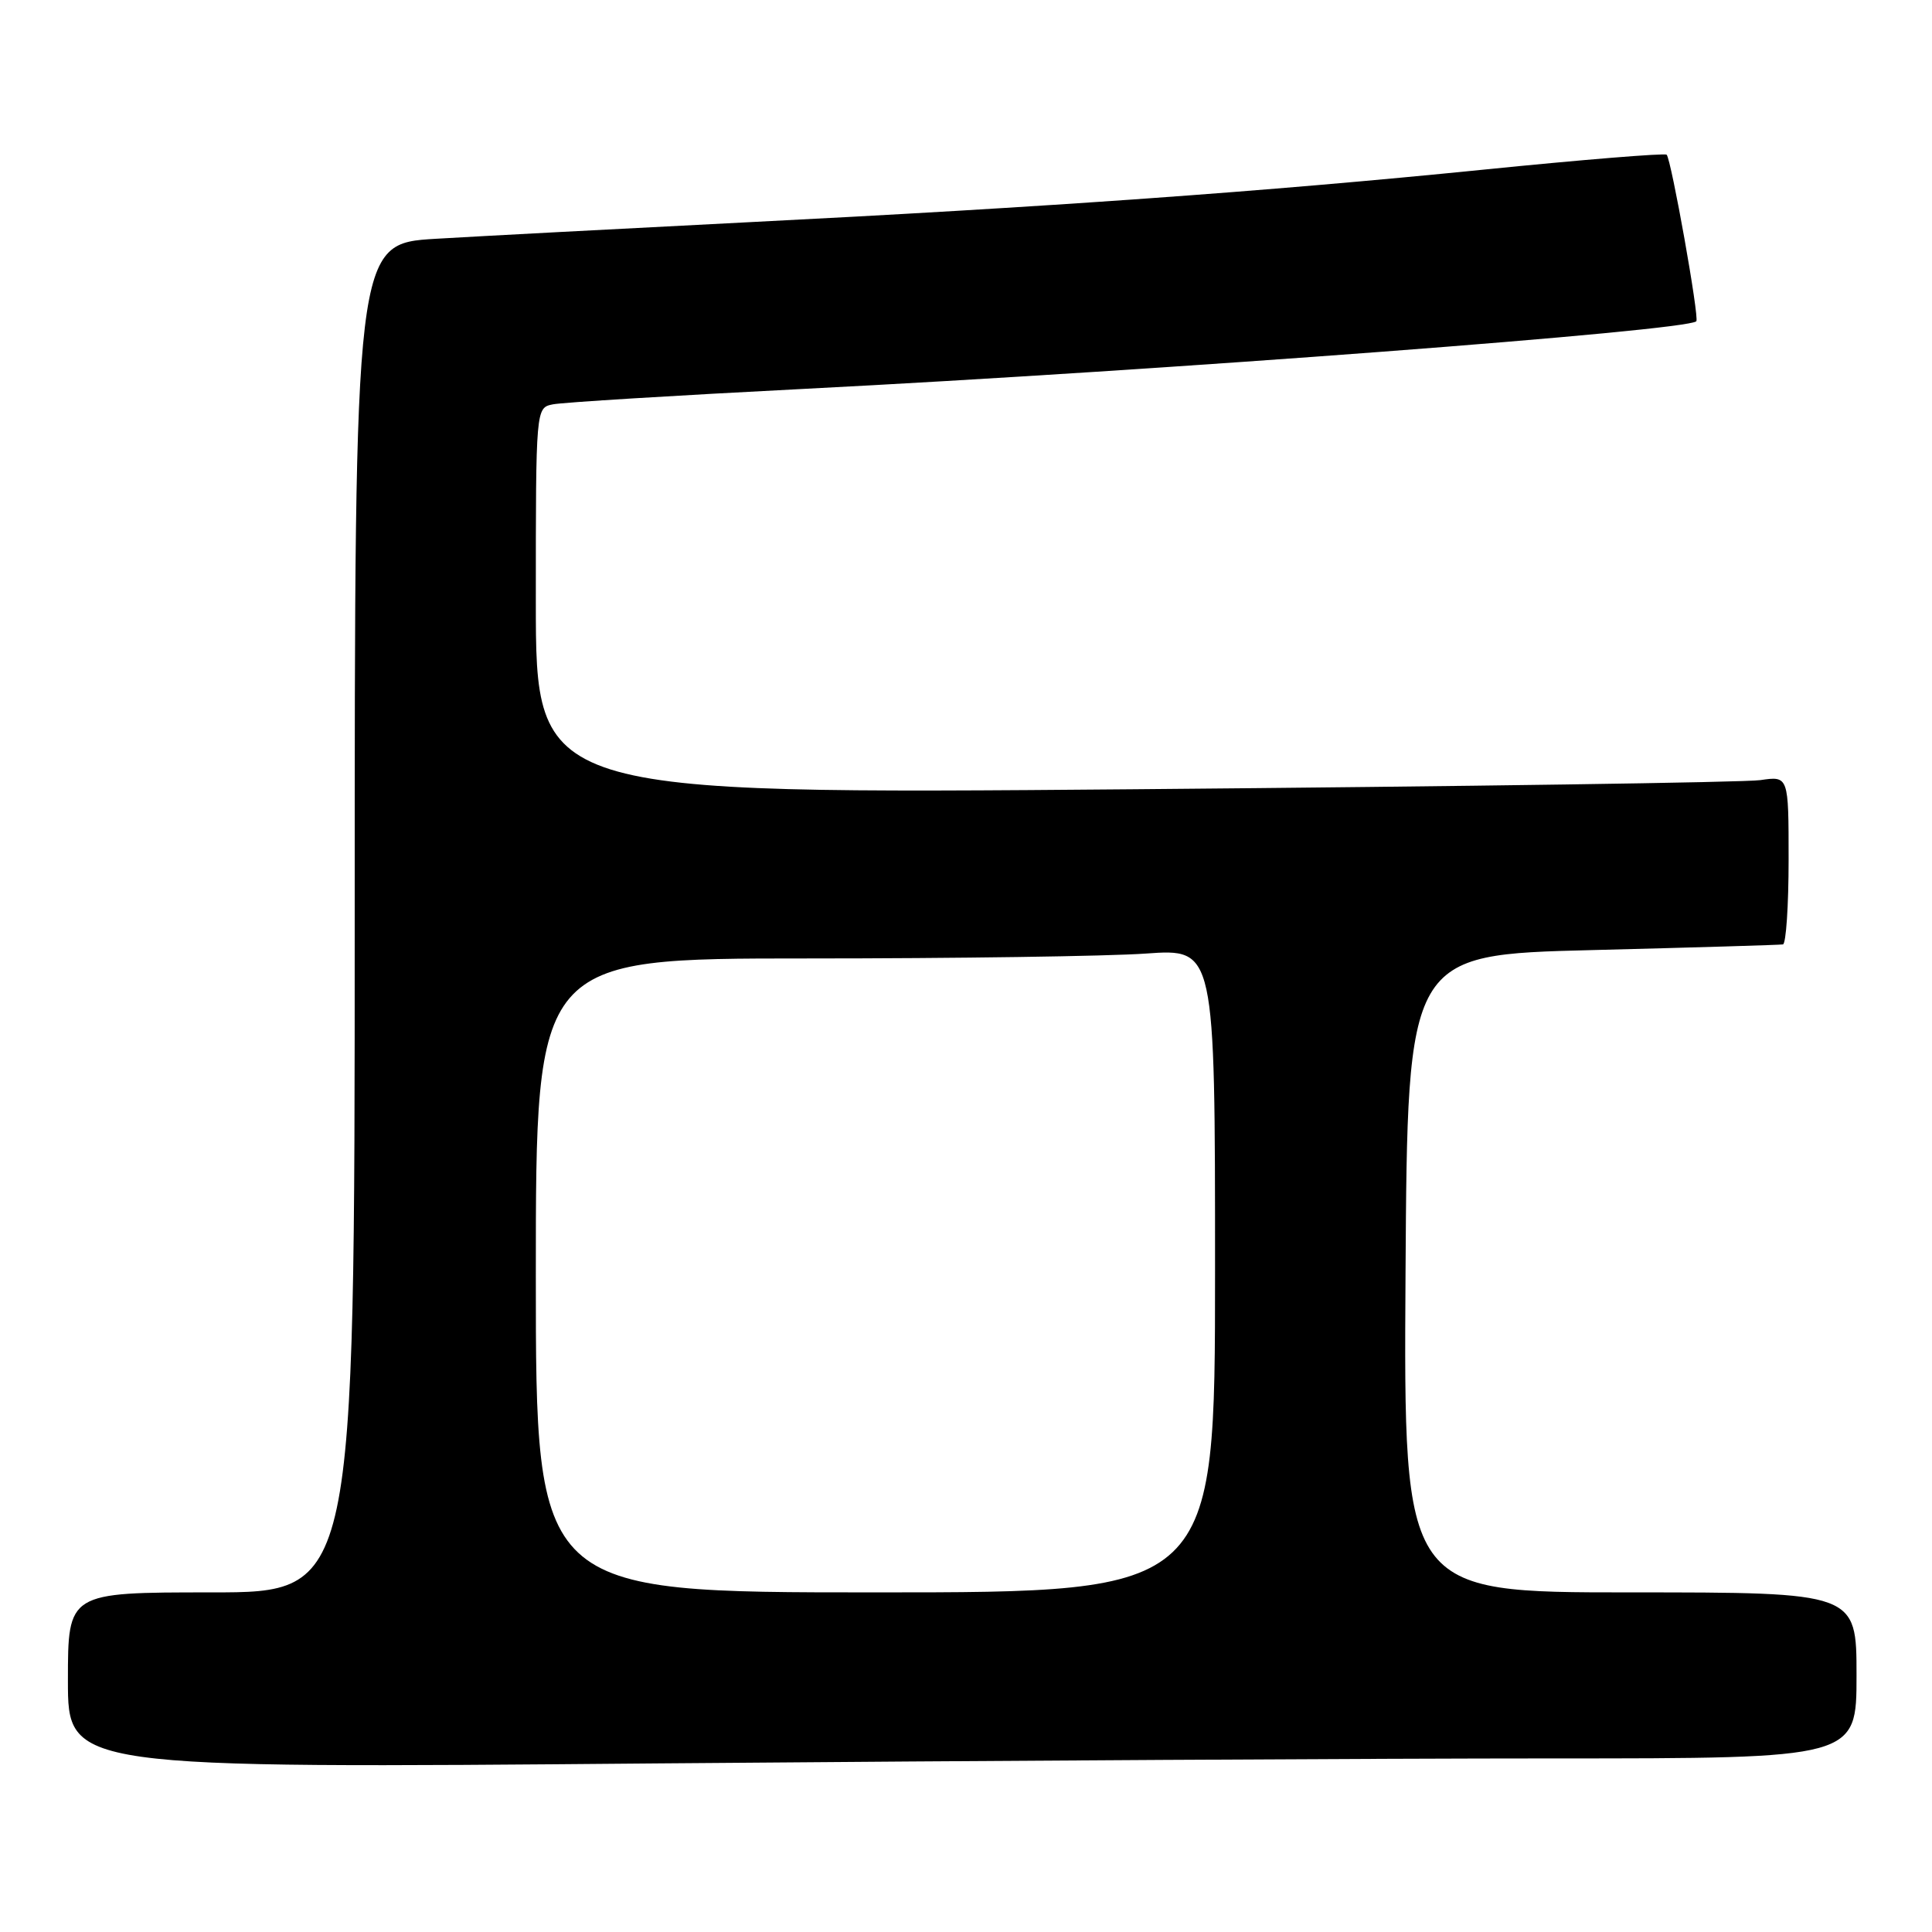 <?xml version="1.0" encoding="UTF-8" standalone="no"?>
<!DOCTYPE svg PUBLIC "-//W3C//DTD SVG 1.1//EN" "http://www.w3.org/Graphics/SVG/1.1/DTD/svg11.dtd" >
<svg xmlns="http://www.w3.org/2000/svg" xmlns:xlink="http://www.w3.org/1999/xlink" version="1.1" viewBox="0 0 256 256">
 <g >
 <path fill="currentColor"
d=" M 205.67 233.00 C 246.00 233.00 246.00 233.00 246.00 222.00 C 246.00 211.00 246.00 211.00 215.99 211.00 C 185.98 211.00 185.98 211.00 186.24 168.75 C 186.50 126.50 186.50 126.50 211.00 125.89 C 224.47 125.55 235.84 125.21 236.25 125.14 C 236.66 125.06 237.00 120.01 237.00 113.91 C 237.00 102.82 237.00 102.82 233.25 103.37 C 231.19 103.67 193.84 104.21 150.25 104.58 C 71.00 105.24 71.00 105.24 71.00 79.64 C 71.00 54.04 71.00 54.04 73.25 53.58 C 74.49 53.32 89.45 52.40 106.50 51.53 C 154.40 49.08 223.49 43.84 224.77 42.57 C 225.20 42.14 221.45 21.12 220.84 20.50 C 220.60 20.27 209.63 21.16 196.46 22.49 C 167.68 25.39 138.81 27.45 98.50 29.48 C 82.00 30.32 63.66 31.29 57.75 31.64 C 47.00 32.28 47.00 32.28 47.00 121.64 C 47.00 211.00 47.00 211.00 28.00 211.00 C 9.00 211.00 9.00 211.00 9.00 222.66 C 9.00 234.33 9.00 234.33 87.17 233.66 C 130.16 233.30 183.48 233.00 205.67 233.00 Z  M 71.00 169.00 C 71.00 127.00 71.00 127.00 106.85 127.00 C 126.56 127.00 146.81 126.71 151.85 126.35 C 161.00 125.70 161.00 125.70 161.00 168.35 C 161.00 211.00 161.00 211.00 116.00 211.00 C 71.00 211.00 71.00 211.00 71.00 169.00 Z "/>
</g>
</svg>